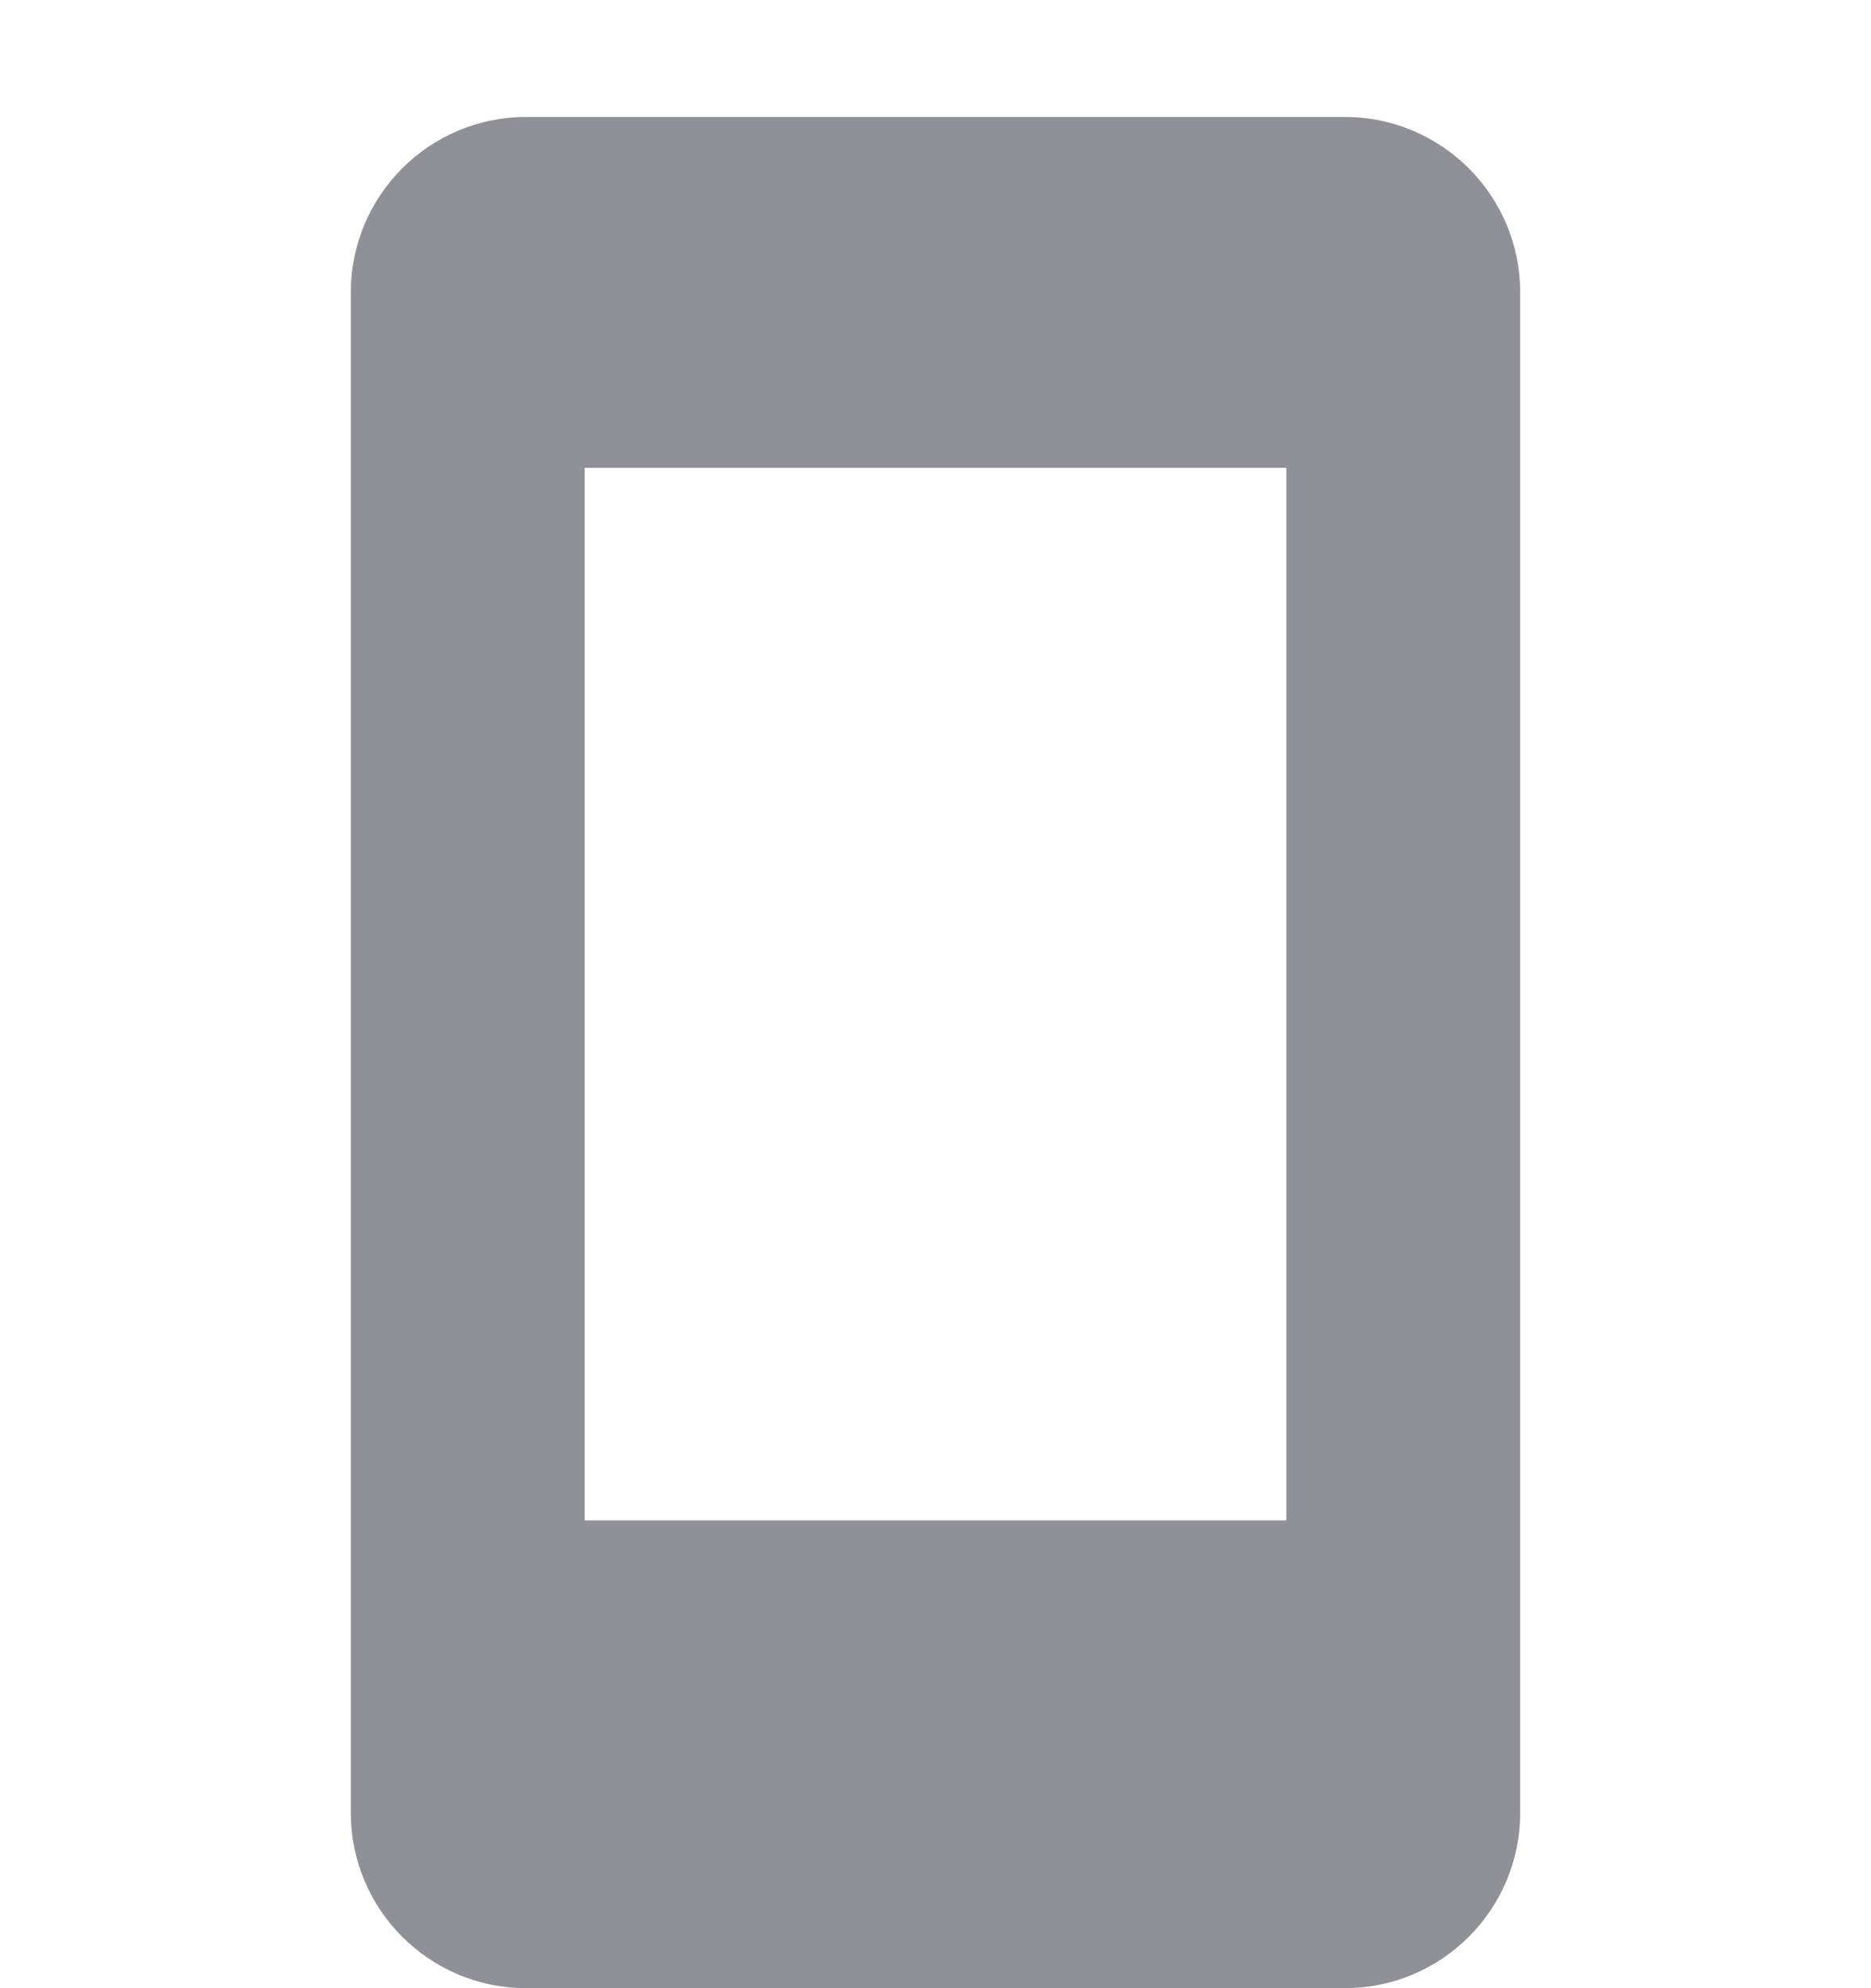 <svg xmlns="http://www.w3.org/2000/svg" width="16" height="17" viewBox="0 0 16 17">
    <g fill="none" fill-rule="evenodd">
        <path d="M0 0H16V16H0z" transform="translate(0 1)"/>
        <path fill="#909099" d="M11.5 0c.828 0 1.5.672 1.5 1.5v13c0 .828-.672 1.5-1.5 1.5h-7c-.828 0-1.5-.672-1.5-1.5v-13C3 .672 3.672 0 4.5 0h7zM11 3H5v9h6V3z" transform="translate(0 1)"/>
    </g>
</svg>
